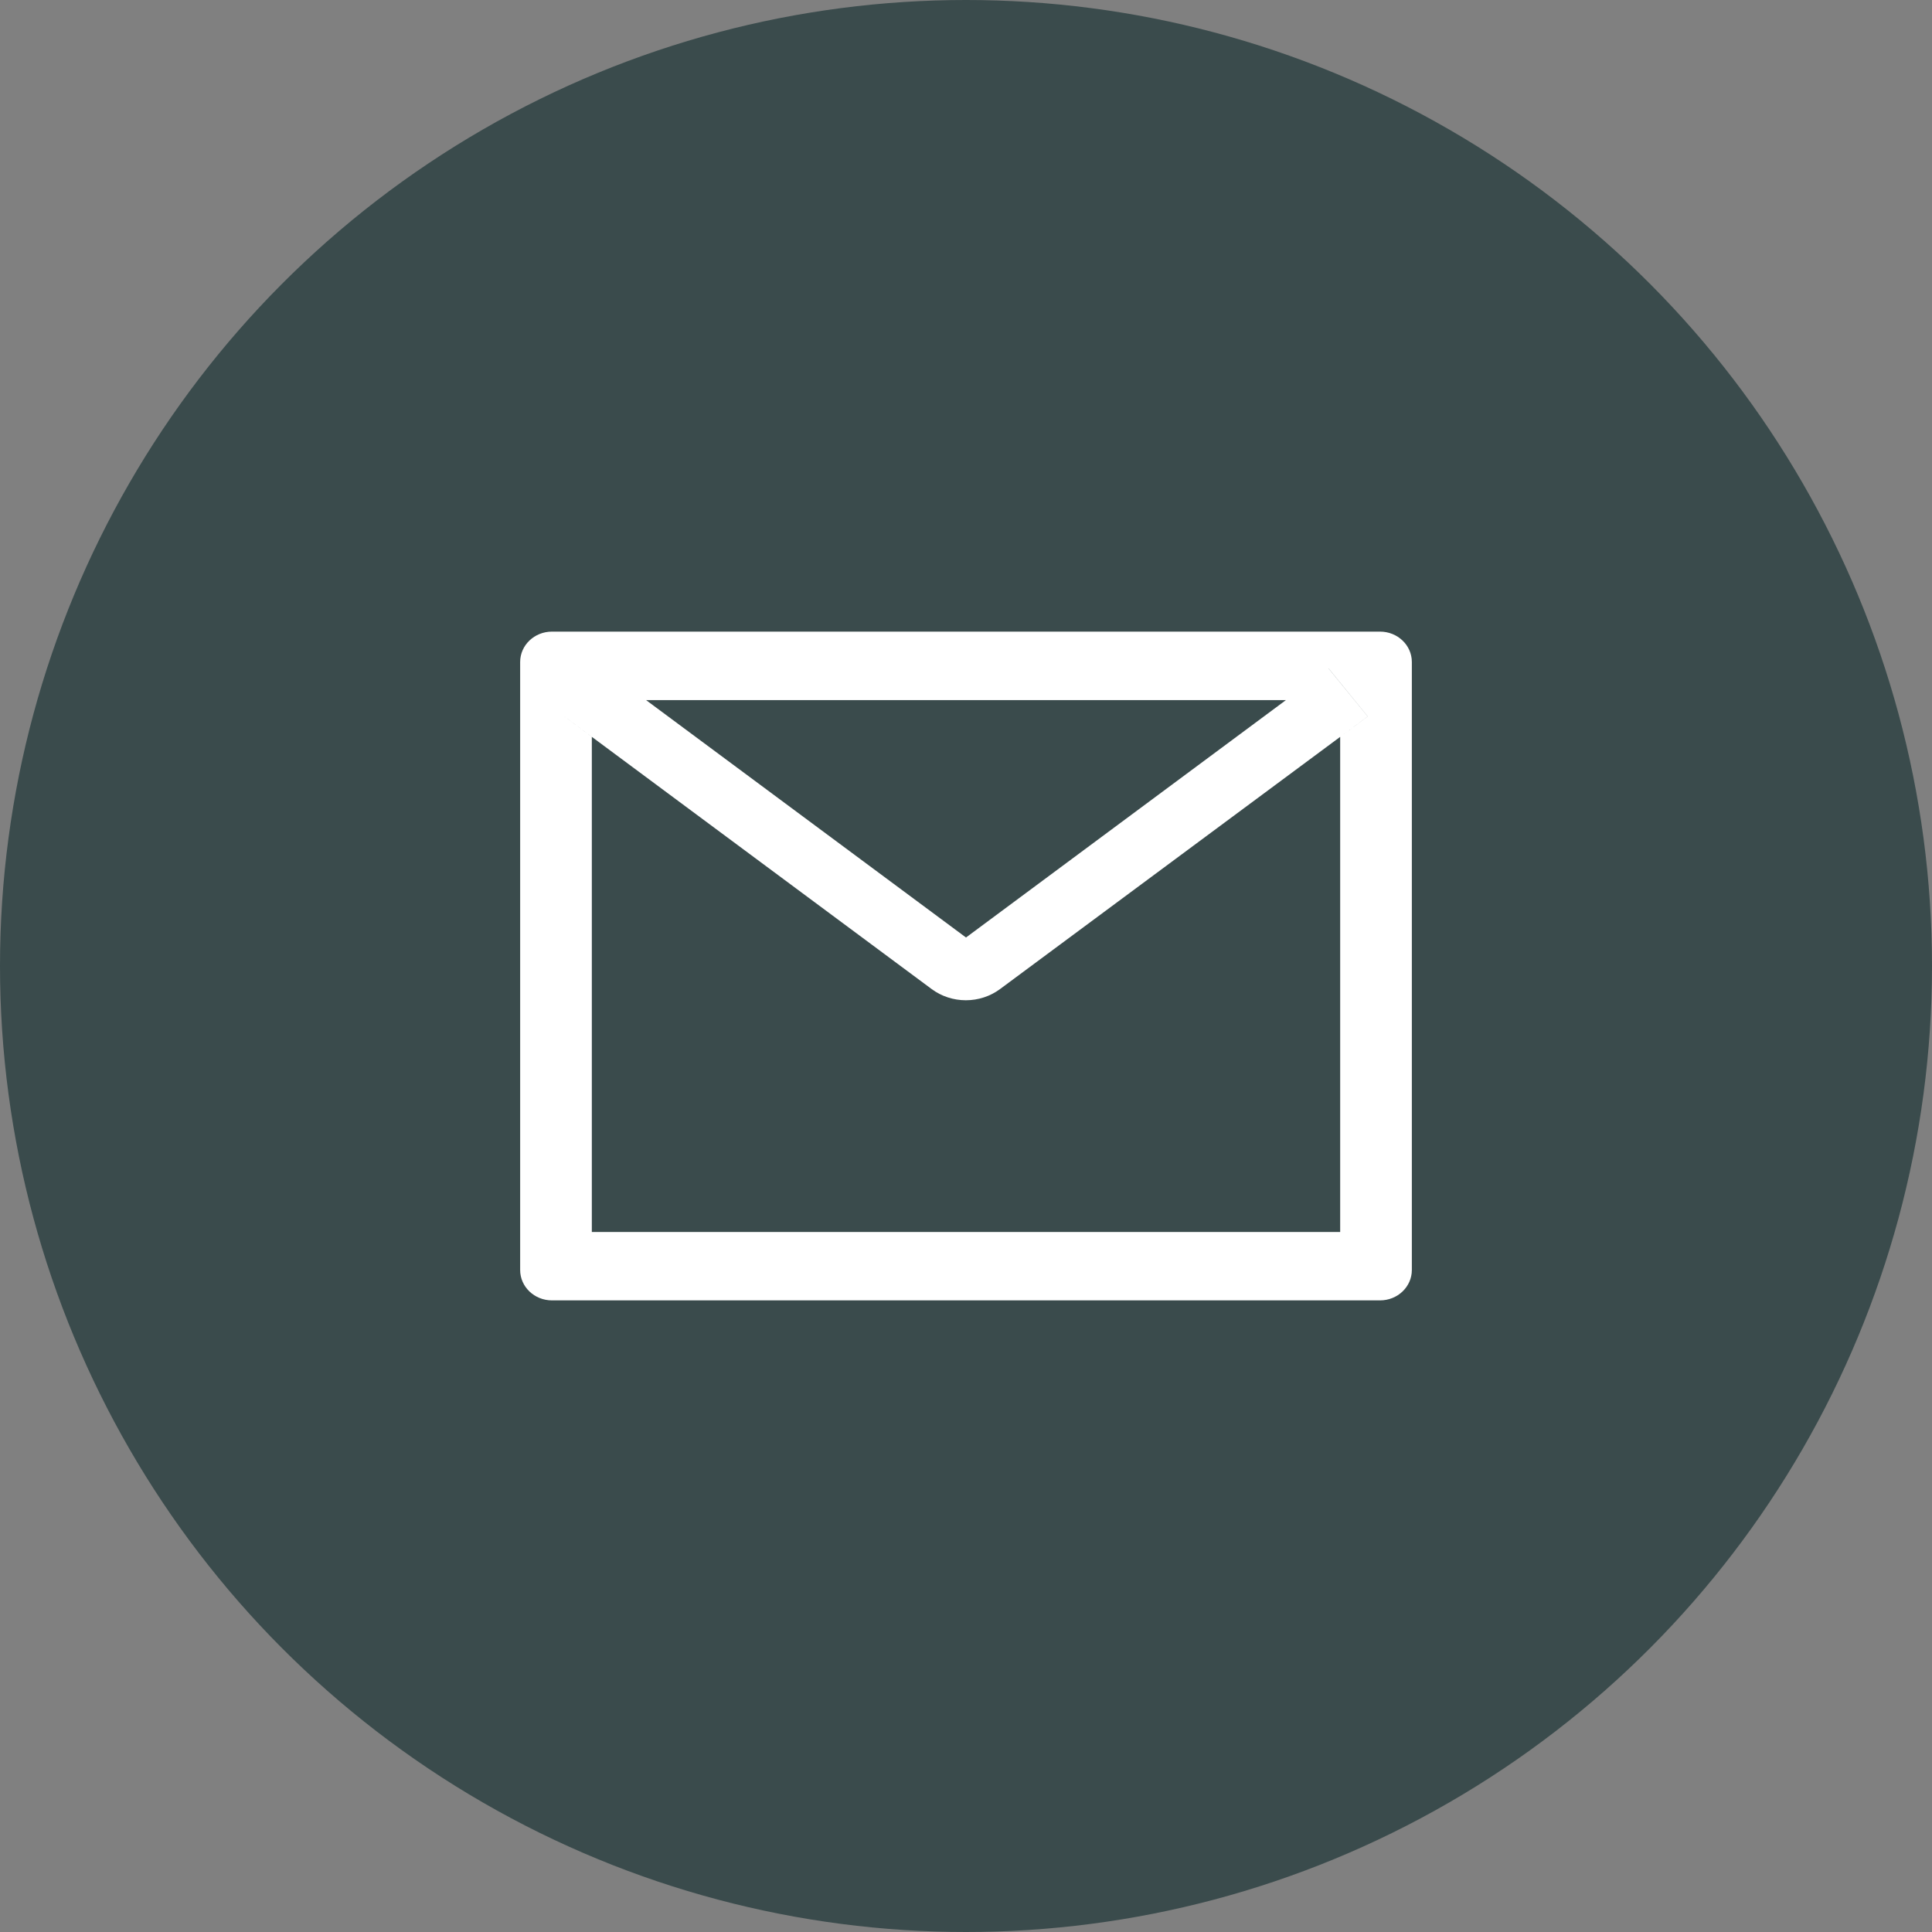 <svg width="52" height="52" viewBox="0 0 52 52" fill="none" xmlns="http://www.w3.org/2000/svg">
<rect x="0" y="0" width="52" height="52" fill="#808080" stroke="none"/>
<circle cx="26" cy="26" r="26" fill="#3A4B4C"/>
<path d="M37.143 17L14.857 17C14.383 17 14 17.366 14 17.818L14 34.182C14 34.634 14.383 35 14.857 35L37.143 35C37.617 35 38 34.634 38 34.182L38 17.818C38 17.366 37.617 17 37.143 17ZM36.071 19.833L36.071 33.159L15.929 33.159L15.929 19.833L15.189 19.283L16.242 17.992L17.388 18.843L34.614 18.843L35.761 17.992L36.813 19.283L36.071 19.833ZM34.614 18.841L26 25.233L17.386 18.841L16.239 17.989L15.187 19.281L15.926 19.83L25.076 26.621C25.339 26.816 25.663 26.922 25.996 26.922C26.329 26.922 26.653 26.816 26.916 26.621L36.071 19.833L36.811 19.283L35.758 17.992L34.614 18.841Z" fill="white"/>
</svg>
